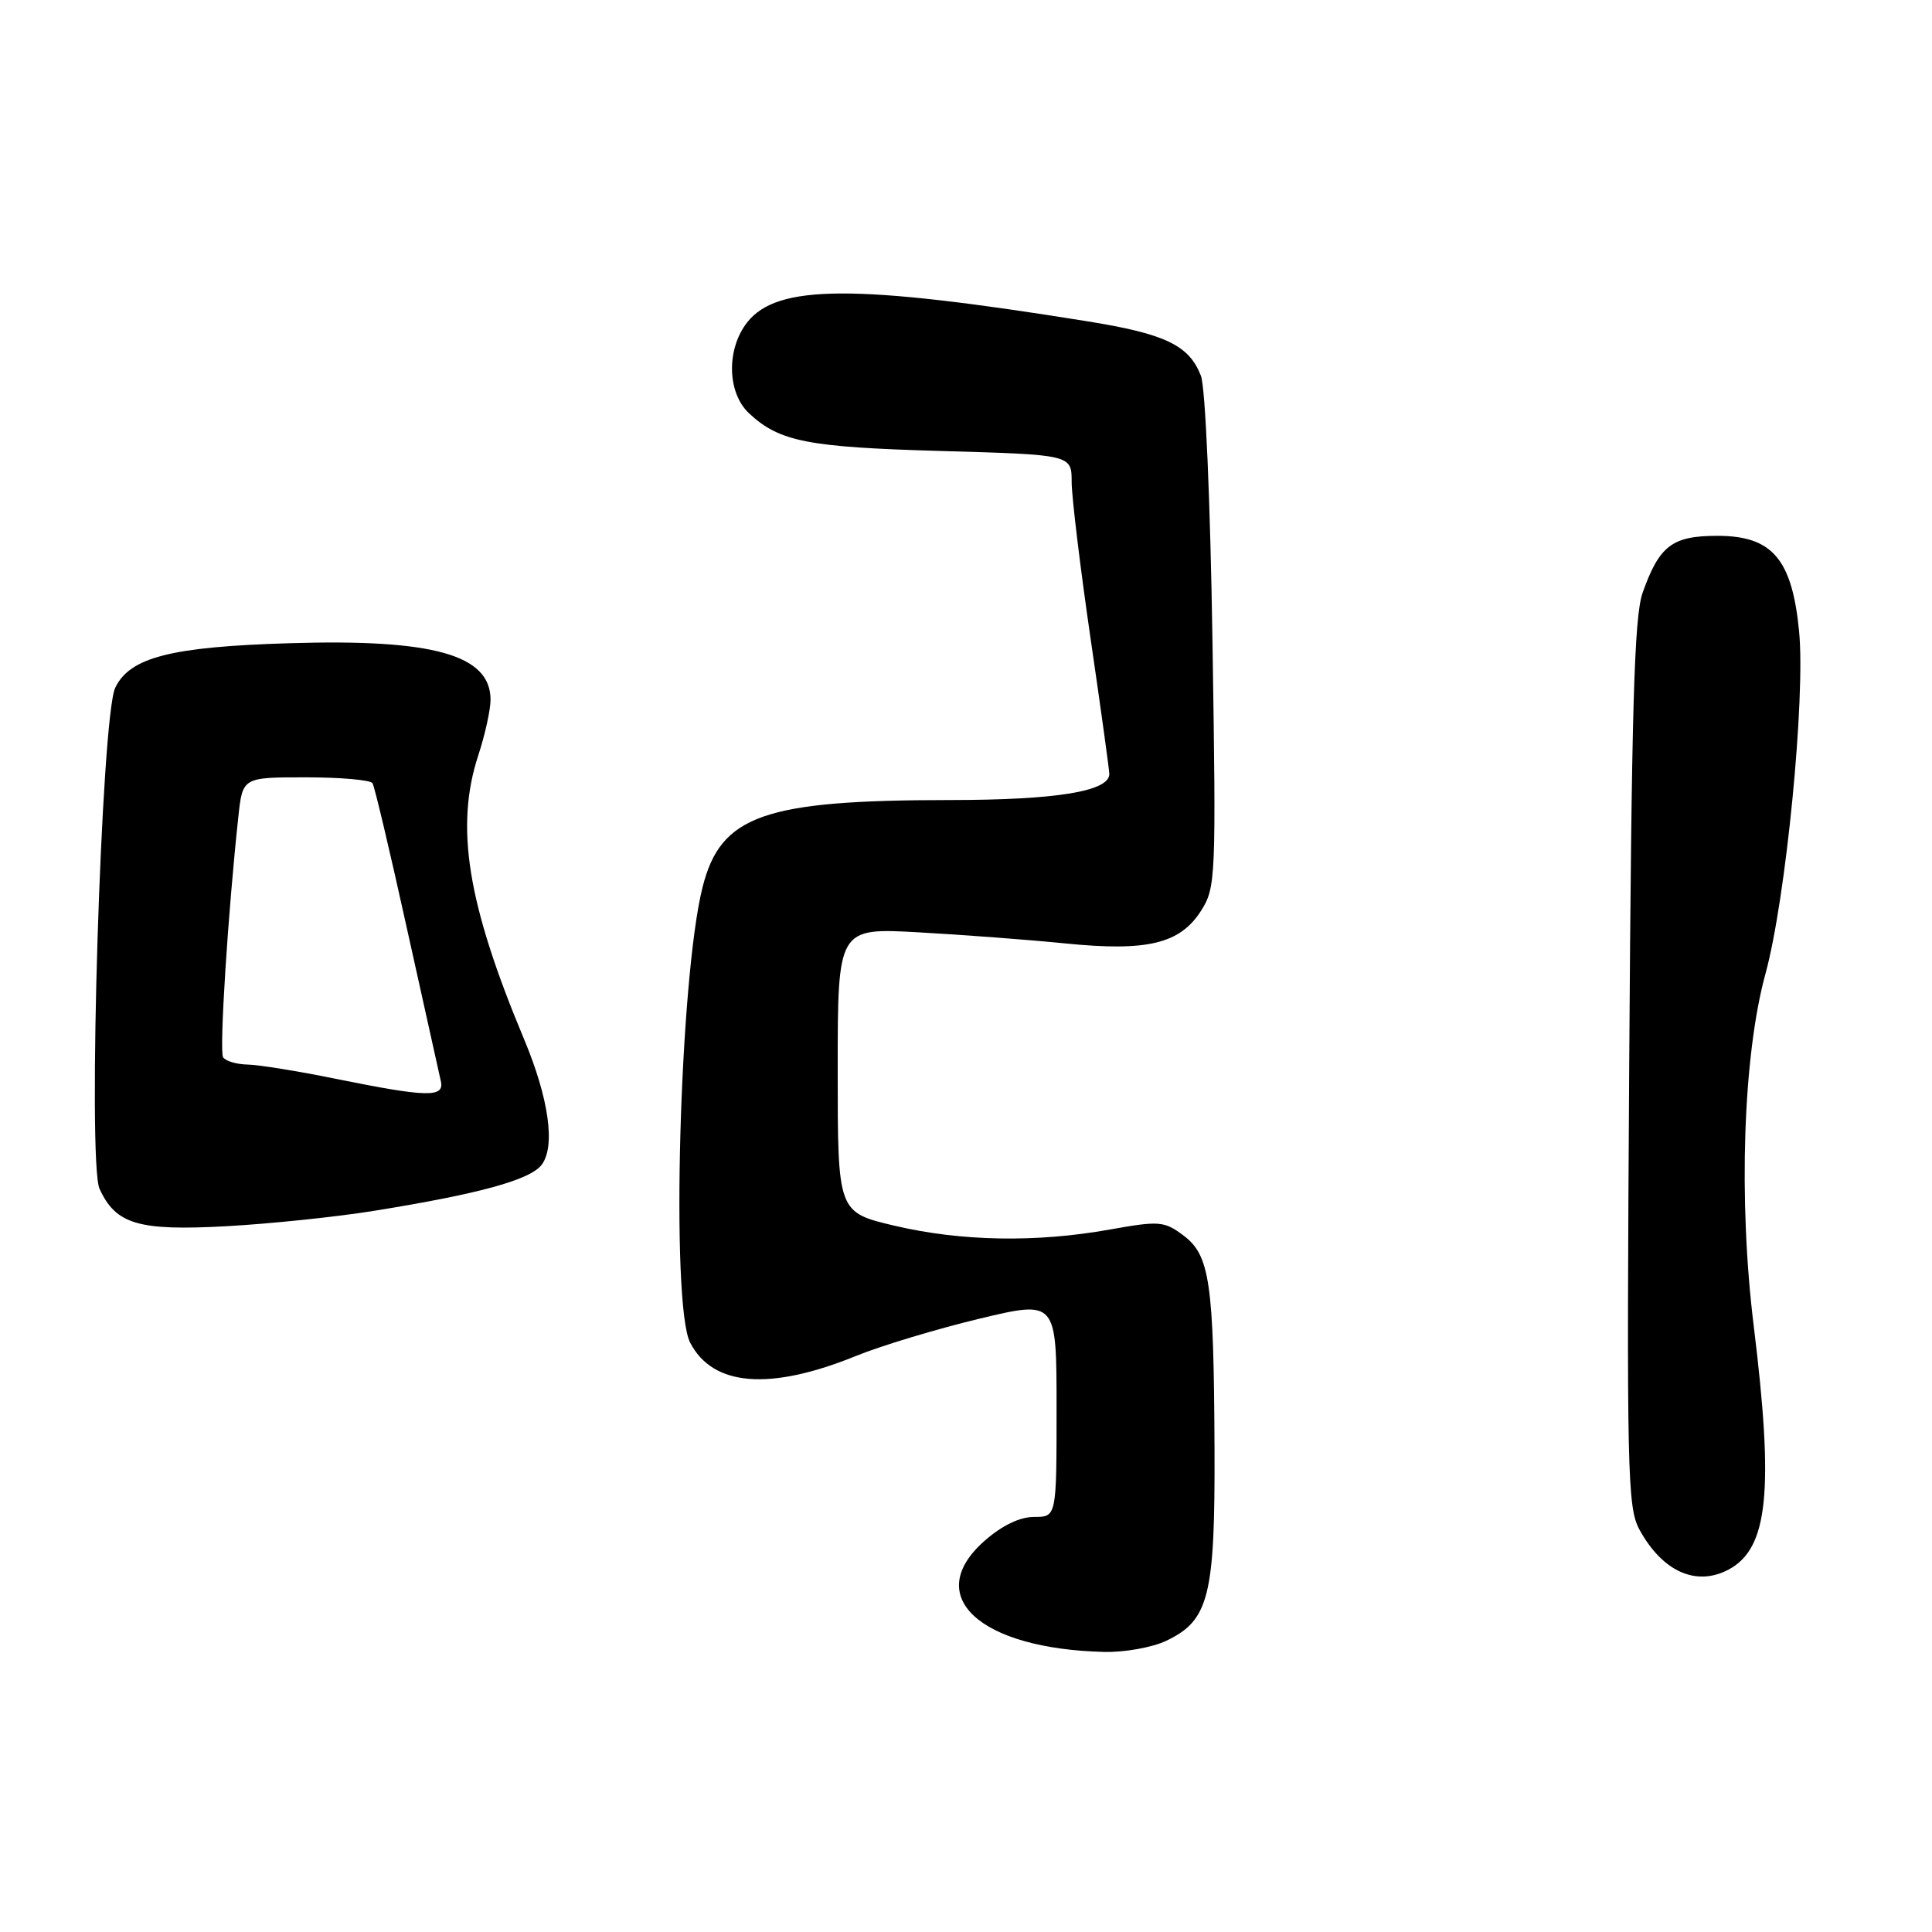 <?xml version="1.0" encoding="UTF-8" standalone="no"?>
<!DOCTYPE svg PUBLIC "-//W3C//DTD SVG 1.1//EN" "http://www.w3.org/Graphics/SVG/1.1/DTD/svg11.dtd" >
<svg xmlns="http://www.w3.org/2000/svg" xmlns:xlink="http://www.w3.org/1999/xlink" version="1.1" viewBox="0 0 256 256">
 <g >
 <path fill="currentColor"
d=" M 154.52 217.42 C 160.21 214.72 161.01 211.52 160.93 191.85 C 160.83 169.89 160.31 166.31 156.79 163.69 C 154.25 161.80 153.62 161.75 147.05 162.92 C 137.28 164.67 127.35 164.49 118.51 162.41 C 111.00 160.63 111.00 160.63 111.00 141.79 C 111.00 122.94 111.00 122.94 121.75 123.54 C 127.66 123.87 136.40 124.53 141.17 125.01 C 152.01 126.10 156.35 125.06 159.14 120.69 C 161.10 117.61 161.15 116.41 160.66 85.00 C 160.37 66.30 159.72 51.35 159.13 49.80 C 157.56 45.74 154.41 44.23 143.99 42.56 C 113.28 37.62 102.99 37.66 99.01 42.71 C 96.23 46.25 96.34 52.04 99.25 54.76 C 103.27 58.53 107.03 59.26 124.75 59.76 C 142.00 60.25 142.00 60.25 142.00 63.88 C 142.01 65.87 143.13 75.15 144.49 84.50 C 145.86 93.85 146.98 101.97 146.99 102.55 C 147.01 104.85 140.02 106.00 125.93 106.01 C 101.18 106.02 95.49 108.02 93.09 117.57 C 90.03 129.71 88.86 172.90 91.45 177.91 C 94.46 183.72 102.01 184.32 113.50 179.64 C 116.80 178.30 124.11 176.10 129.75 174.74 C 140.00 172.29 140.00 172.29 140.00 186.64 C 140.00 201.00 140.00 201.00 137.03 201.00 C 135.13 201.00 132.78 202.13 130.48 204.15 C 122.15 211.46 129.72 218.49 146.35 218.89 C 149.02 218.95 152.69 218.29 154.52 217.42 Z  M 229.06 207.97 C 234.29 205.17 235.07 197.60 232.38 175.71 C 230.32 159.03 230.96 139.86 233.94 129.00 C 236.64 119.15 239.25 92.49 238.39 83.66 C 237.46 74.07 234.83 71.00 227.57 71.00 C 221.56 71.00 219.87 72.30 217.65 78.56 C 216.53 81.74 216.18 94.21 215.88 141.01 C 215.53 195.18 215.63 199.74 217.24 202.69 C 220.29 208.26 224.77 210.26 229.06 207.97 Z  M 49.50 160.45 C 63.45 158.21 70.28 156.34 71.78 154.33 C 73.62 151.88 72.73 145.55 69.43 137.67 C 61.92 119.72 60.28 109.56 63.37 100.10 C 64.27 97.36 65.00 94.04 65.00 92.72 C 65.00 86.77 57.44 84.64 38.33 85.23 C 22.66 85.70 17.20 87.10 15.27 91.13 C 13.41 95.00 11.57 153.96 13.19 157.52 C 15.34 162.23 18.34 163.12 30.00 162.48 C 35.78 162.16 44.55 161.25 49.50 160.45 Z  M 44.50 142.95 C 39.55 141.94 34.29 141.09 32.81 141.06 C 31.33 141.03 29.87 140.59 29.56 140.09 C 29.04 139.26 30.20 121.01 31.58 108.25 C 32.14 103.00 32.14 103.00 40.51 103.00 C 45.12 103.00 49.10 103.35 49.36 103.78 C 49.63 104.20 51.68 112.87 53.92 123.03 C 56.17 133.19 58.19 142.29 58.41 143.25 C 58.92 145.46 56.65 145.41 44.50 142.95 Z "/>
</g>
</svg>
